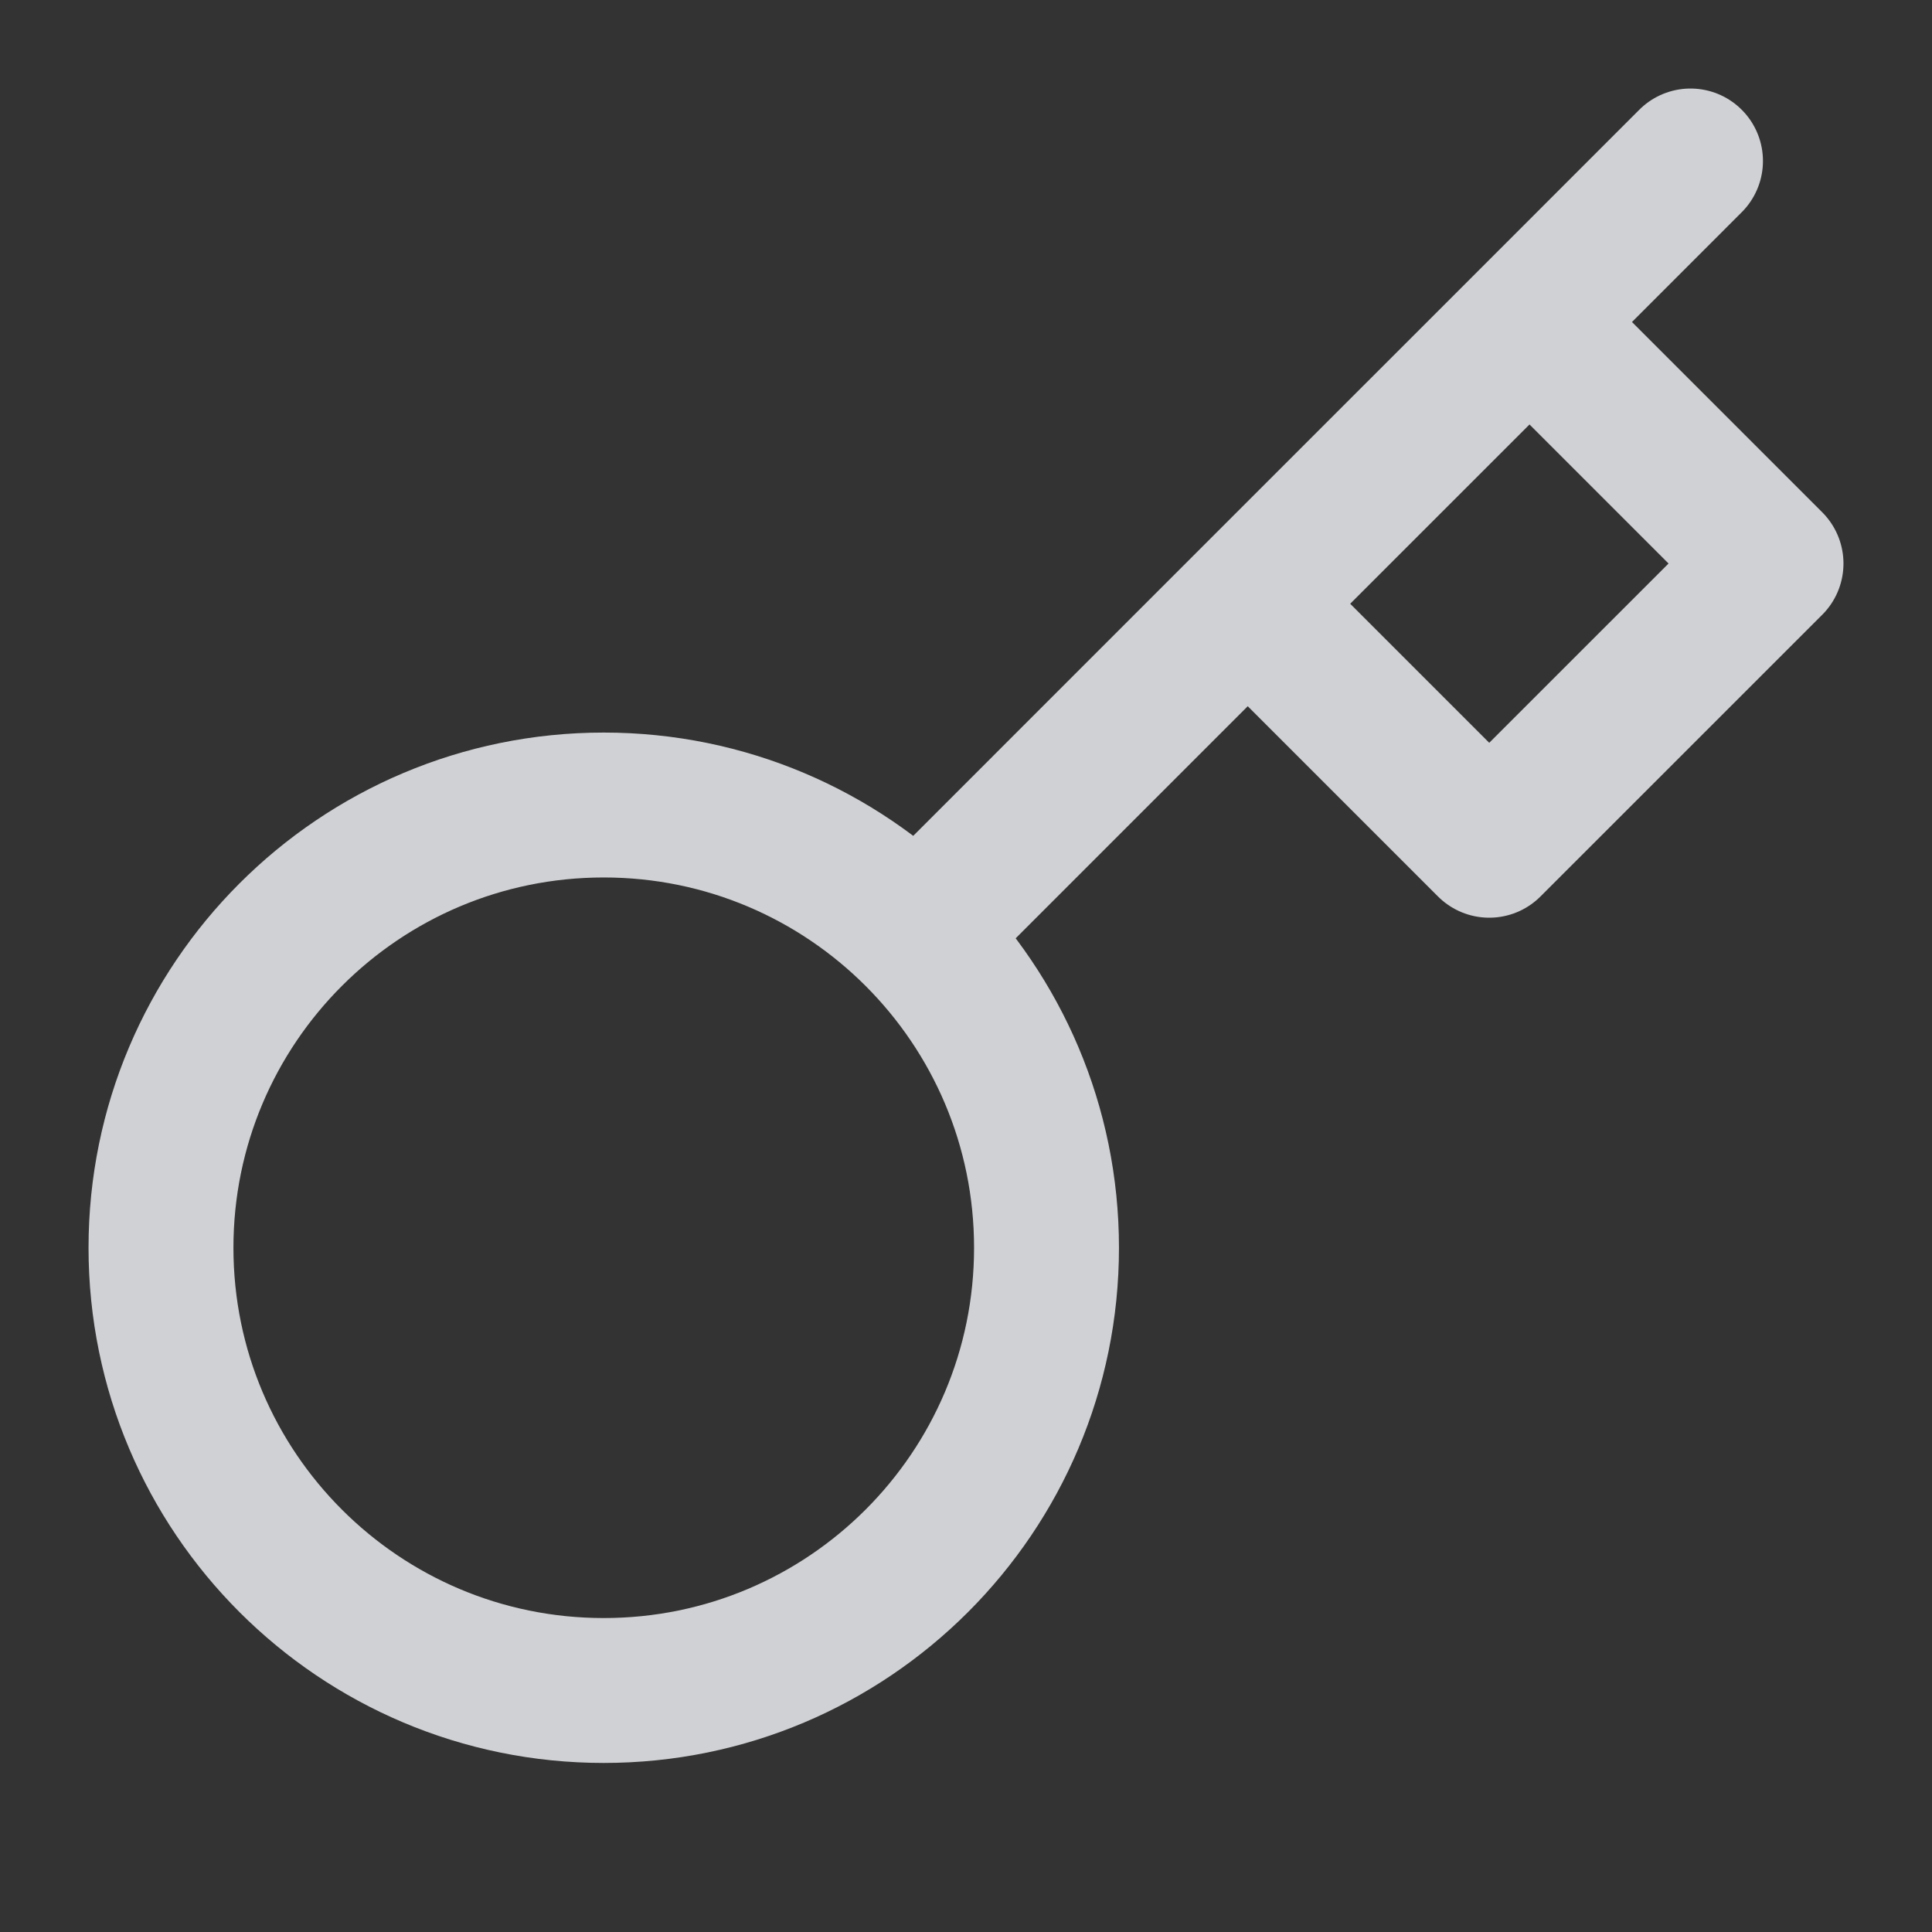 <svg width="40" height="40" viewBox="0 0 40 40" fill="none" xmlns="http://www.w3.org/2000/svg">
<rect x="0" y="0" width="40" height="40" fill="#333333" stroke="none"/>
<g style="mix-blend-mode:screen" opacity="0.8">
<g style="mix-blend-mode:overlay">
<path d="M35 3.333L31.667 6.667M18.982 19.352C20.641 21.011 21.667 23.302 21.667 25.834C21.667 30.896 17.563 35 12.5 35C7.437 35 3.333 30.896 3.333 25.834C3.333 20.771 7.437 16.667 12.5 16.667C15.031 16.667 17.323 17.693 18.982 19.352ZM18.982 19.352L25.833 12.5M25.833 12.5L30.833 17.5L36.667 11.667L31.667 6.667M25.833 12.5L31.667 6.667" stroke="#F8F9FD" stroke-width="3" stroke-linecap="round" stroke-linejoin="round"/>
</g>
</g>
</svg>

